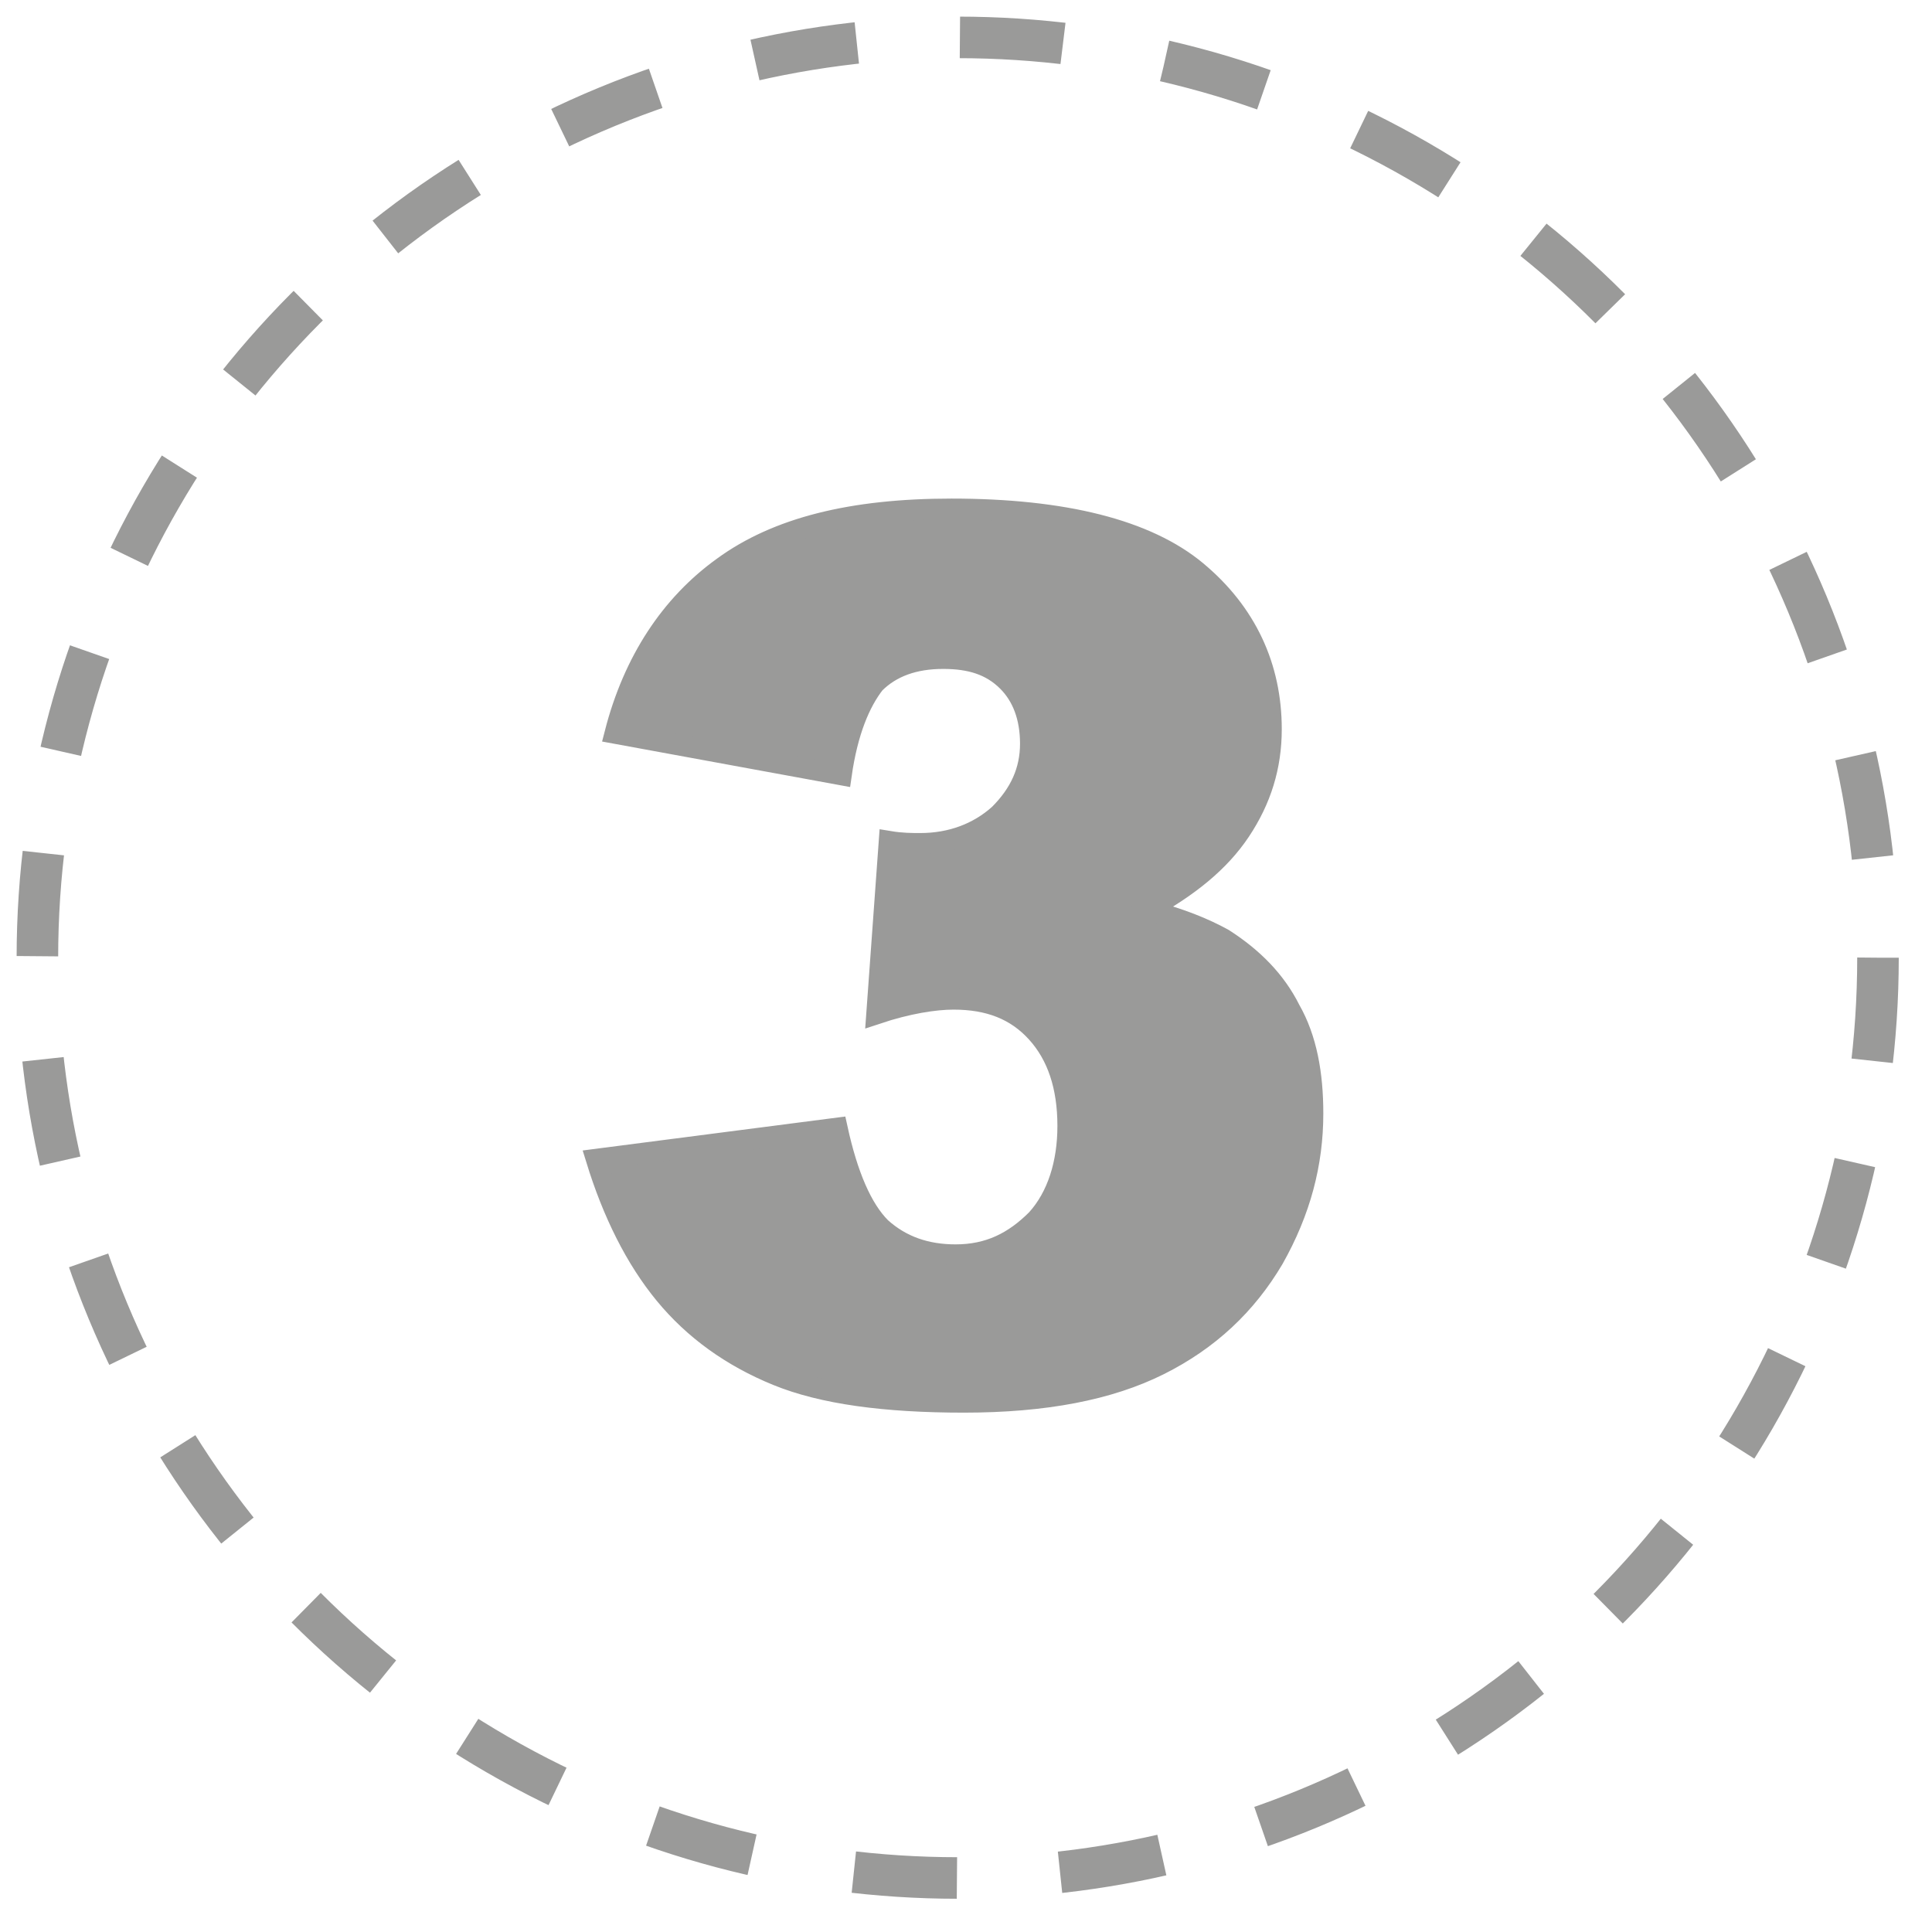 <?xml version="1.0" encoding="utf-8"?>
<!-- Generator: Adobe Illustrator 19.2.1, SVG Export Plug-In . SVG Version: 6.00 Build 0)  -->
<svg version="1.1" id="Layer_1" xmlns="http://www.w3.org/2000/svg" xmlns:xlink="http://www.w3.org/1999/xlink" x="0px" y="0px"
	 viewBox="0 0 93 93" style="enable-background:new 0 0 93 93;" xml:space="preserve">
<style type="text/css">
	.st0{fill:none;stroke:#9A9A99;stroke-width:2;stroke-miterlimit:10;stroke-dasharray:4.973,4.973;}
	.st1{fill:#9A9A99;stroke:#9A9A99;stroke-miterlimit:10;}
</style>
<g>
	<g>
		<circle class="st0" cx="46.1" cy="46.1" r="44.3"/>
	</g>
	<g>
		<path class="st1" d="M40.5,37.3l-10.9-2c0.9-3.5,2.7-6.2,5.2-8c2.6-1.9,6.2-2.8,11-2.8c5.4,0,9.4,1,11.8,3c2.4,2,3.6,4.6,3.6,7.6
			c0,1.8-0.5,3.4-1.5,4.9c-1,1.5-2.5,2.7-4.5,3.8c1.6,0.4,2.8,0.9,3.7,1.4c1.4,0.9,2.5,2,3.2,3.4c0.8,1.4,1.1,3.1,1.1,5
			c0,2.4-0.6,4.7-1.9,7c-1.3,2.2-3.1,3.9-5.5,5.1c-2.4,1.2-5.5,1.8-9.4,1.8c-3.8,0-6.8-0.4-9-1.3c-2.2-0.9-4-2.2-5.4-3.9
			c-1.4-1.7-2.5-3.9-3.3-6.5l11.6-1.5c0.5,2.3,1.2,3.9,2.1,4.8c1,0.9,2.2,1.3,3.6,1.3c1.6,0,2.8-0.6,3.9-1.7c1-1.1,1.5-2.7,1.5-4.5
			c0-1.9-0.5-3.4-1.5-4.5c-1-1.1-2.3-1.6-4-1.6c-0.9,0-2.2,0.2-3.7,0.7l0.6-8.3c0.6,0.1,1.1,0.1,1.5,0.1c1.5,0,2.8-0.5,3.8-1.4
			c1-1,1.5-2.1,1.5-3.4c0-1.3-0.4-2.3-1.1-3c-0.8-0.8-1.8-1.1-3.1-1.1c-1.4,0-2.5,0.4-3.3,1.2C41.4,33.8,40.8,35.2,40.5,37.3z"/>
	</g>
</g>
</svg>
